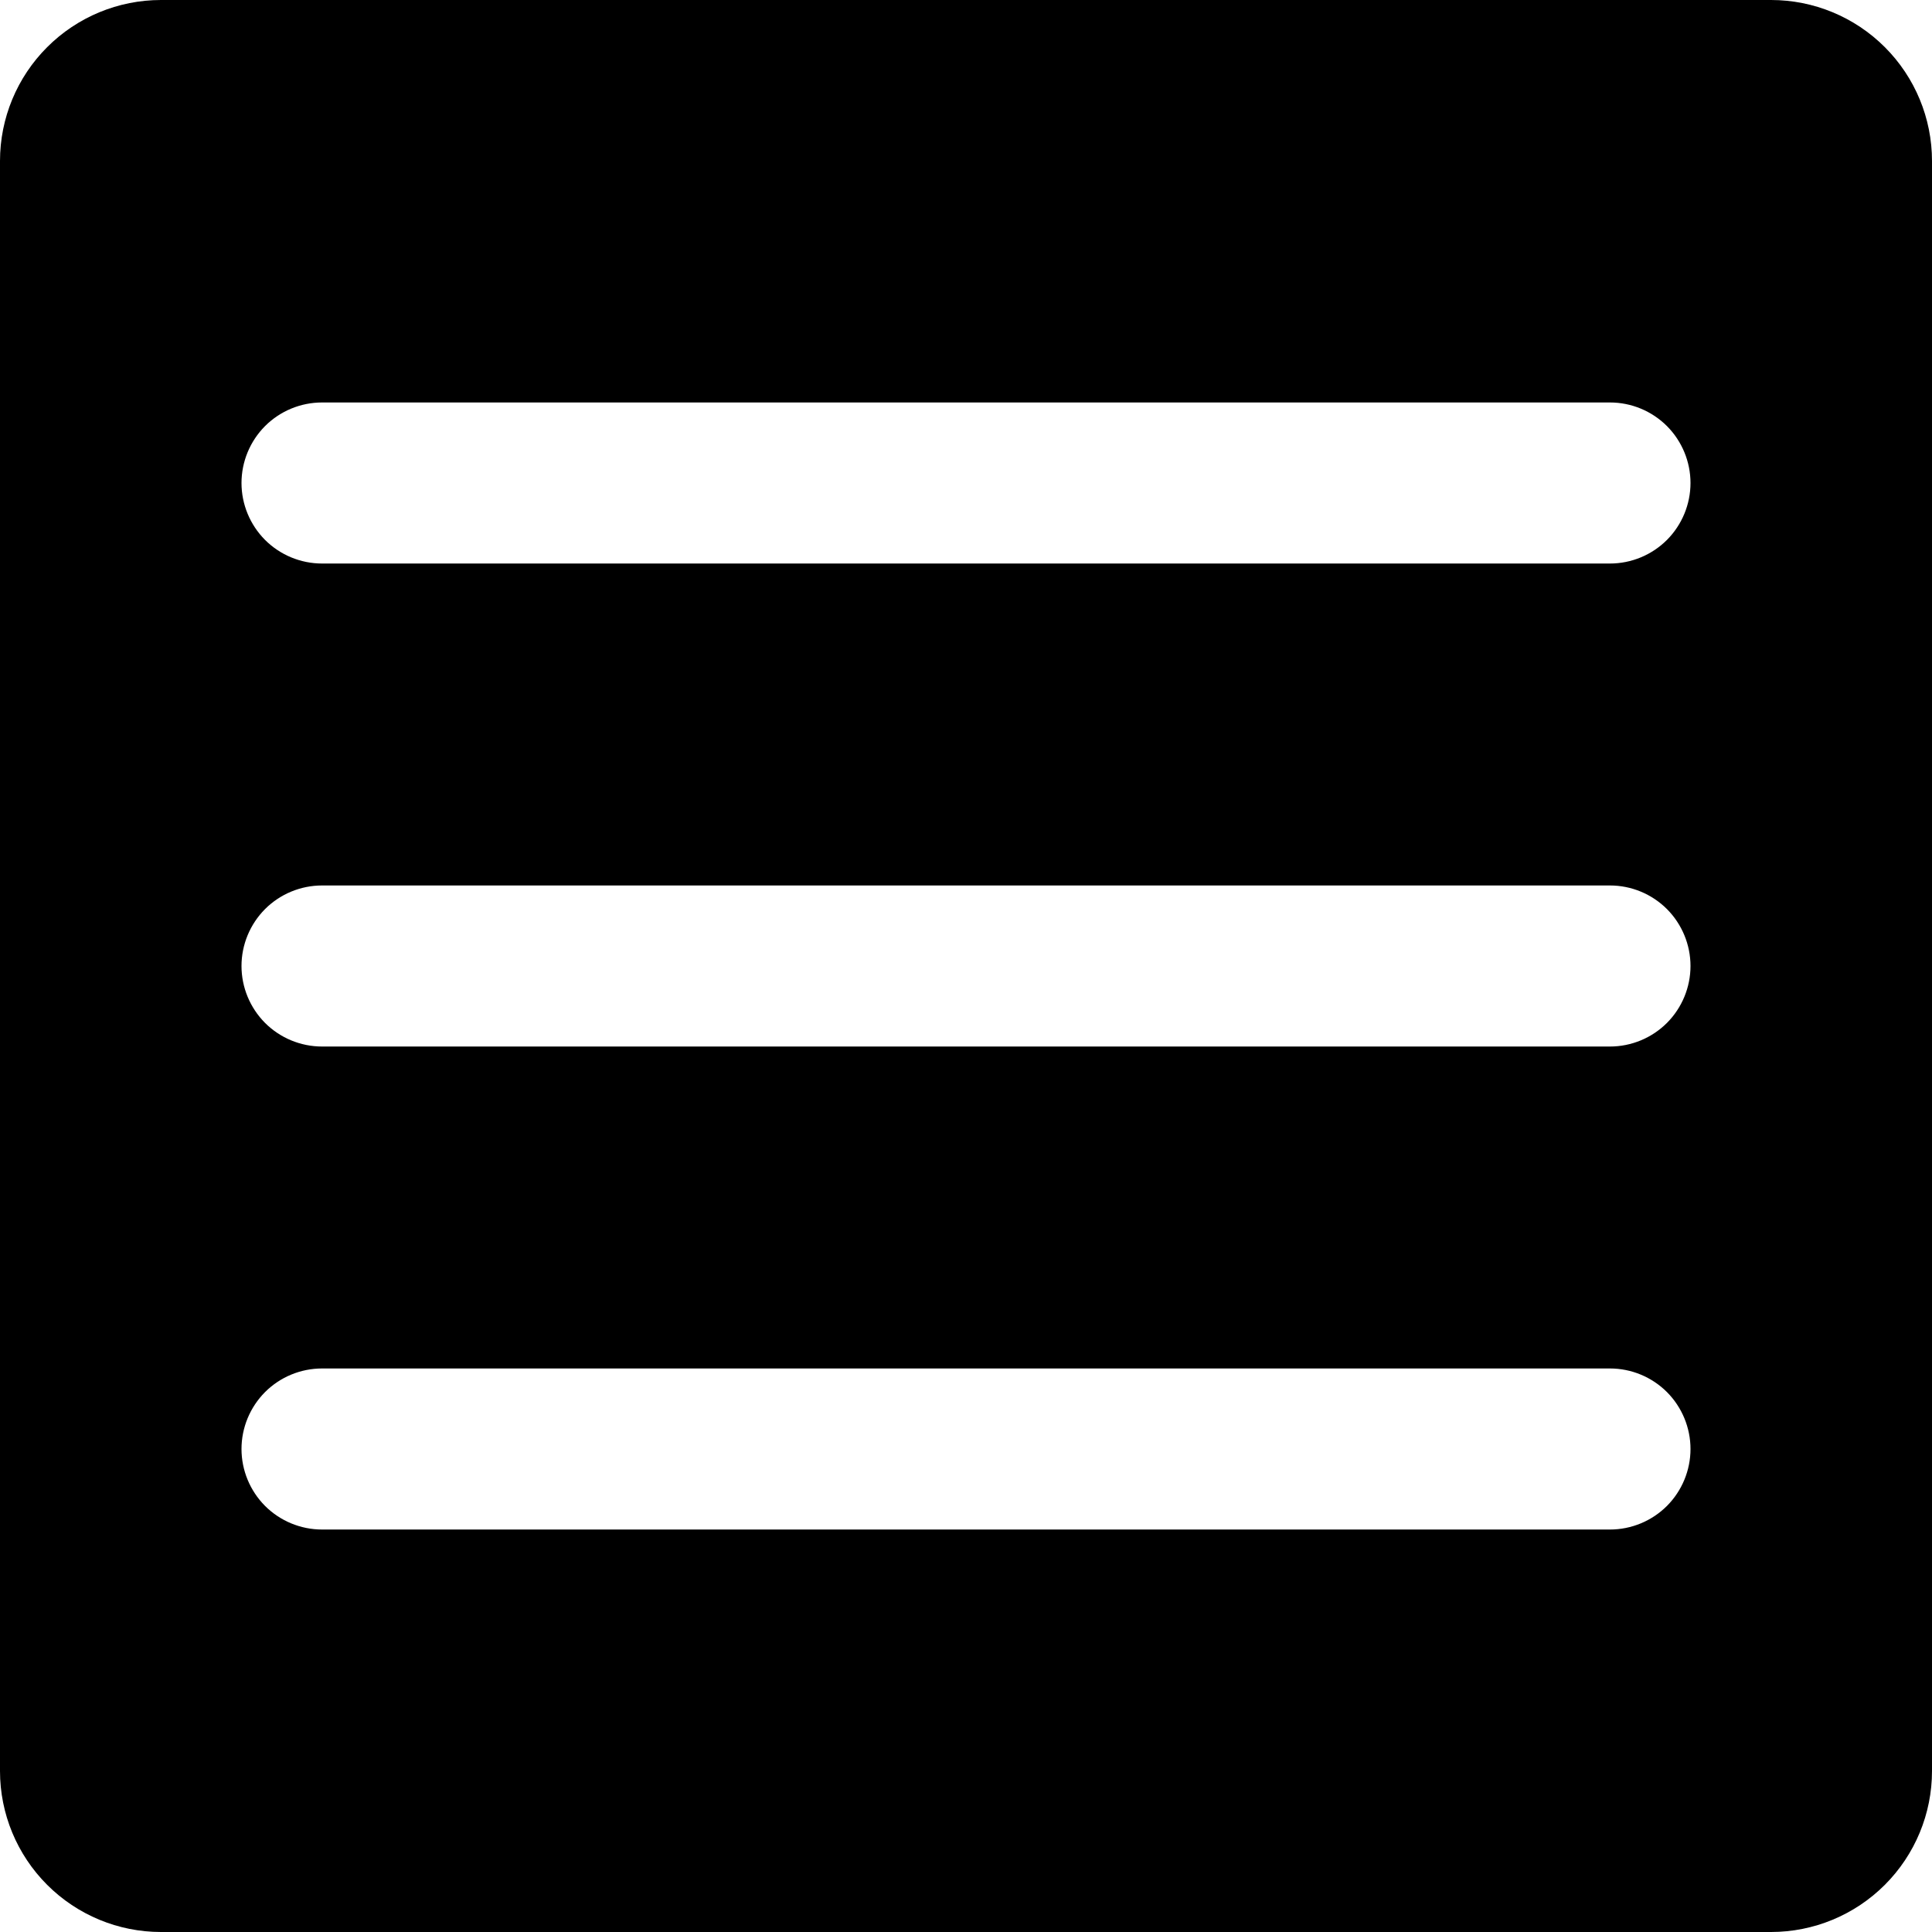 <svg width="22" height="22" viewBox="0 0 22 22" fill="none" xmlns="http://www.w3.org/2000/svg">
<path d="M20.167 0H1.833C1.347 0 0.881 0.193 0.537 0.537C0.193 0.881 0 1.347 0 1.833V20.167C0 20.653 0.193 21.119 0.537 21.463C0.881 21.807 1.347 22 1.833 22H20.167C20.653 22 21.119 21.807 21.463 21.463C21.807 21.119 22 20.653 22 20.167V1.833C22 1.347 21.807 0.881 21.463 0.537C21.119 0.193 20.653 0 20.167 0ZM18.333 17.417H3.667C3.424 17.417 3.19 17.32 3.018 17.148C2.847 16.976 2.75 16.743 2.75 16.5C2.75 16.257 2.847 16.024 3.018 15.852C3.19 15.68 3.424 15.583 3.667 15.583H18.333C18.576 15.583 18.81 15.68 18.982 15.852C19.153 16.024 19.25 16.257 19.25 16.5C19.25 16.743 19.153 16.976 18.982 17.148C18.81 17.32 18.576 17.417 18.333 17.417ZM18.333 11.917H3.667C3.424 11.917 3.19 11.82 3.018 11.648C2.847 11.476 2.75 11.243 2.75 11C2.75 10.757 2.847 10.524 3.018 10.352C3.19 10.18 3.424 10.083 3.667 10.083H18.333C18.576 10.083 18.81 10.18 18.982 10.352C19.153 10.524 19.25 10.757 19.25 11C19.25 11.243 19.153 11.476 18.982 11.648C18.81 11.82 18.576 11.917 18.333 11.917ZM18.333 6.417H3.667C3.424 6.417 3.19 6.32 3.018 6.148C2.847 5.976 2.75 5.743 2.75 5.5C2.75 5.257 2.847 5.024 3.018 4.852C3.19 4.68 3.424 4.583 3.667 4.583H18.333C18.576 4.583 18.81 4.68 18.982 4.852C19.153 5.024 19.25 5.257 19.25 5.5C19.25 5.743 19.153 5.976 18.982 6.148C18.81 6.32 18.576 6.417 18.333 6.417Z" fill="black"/>
</svg>
